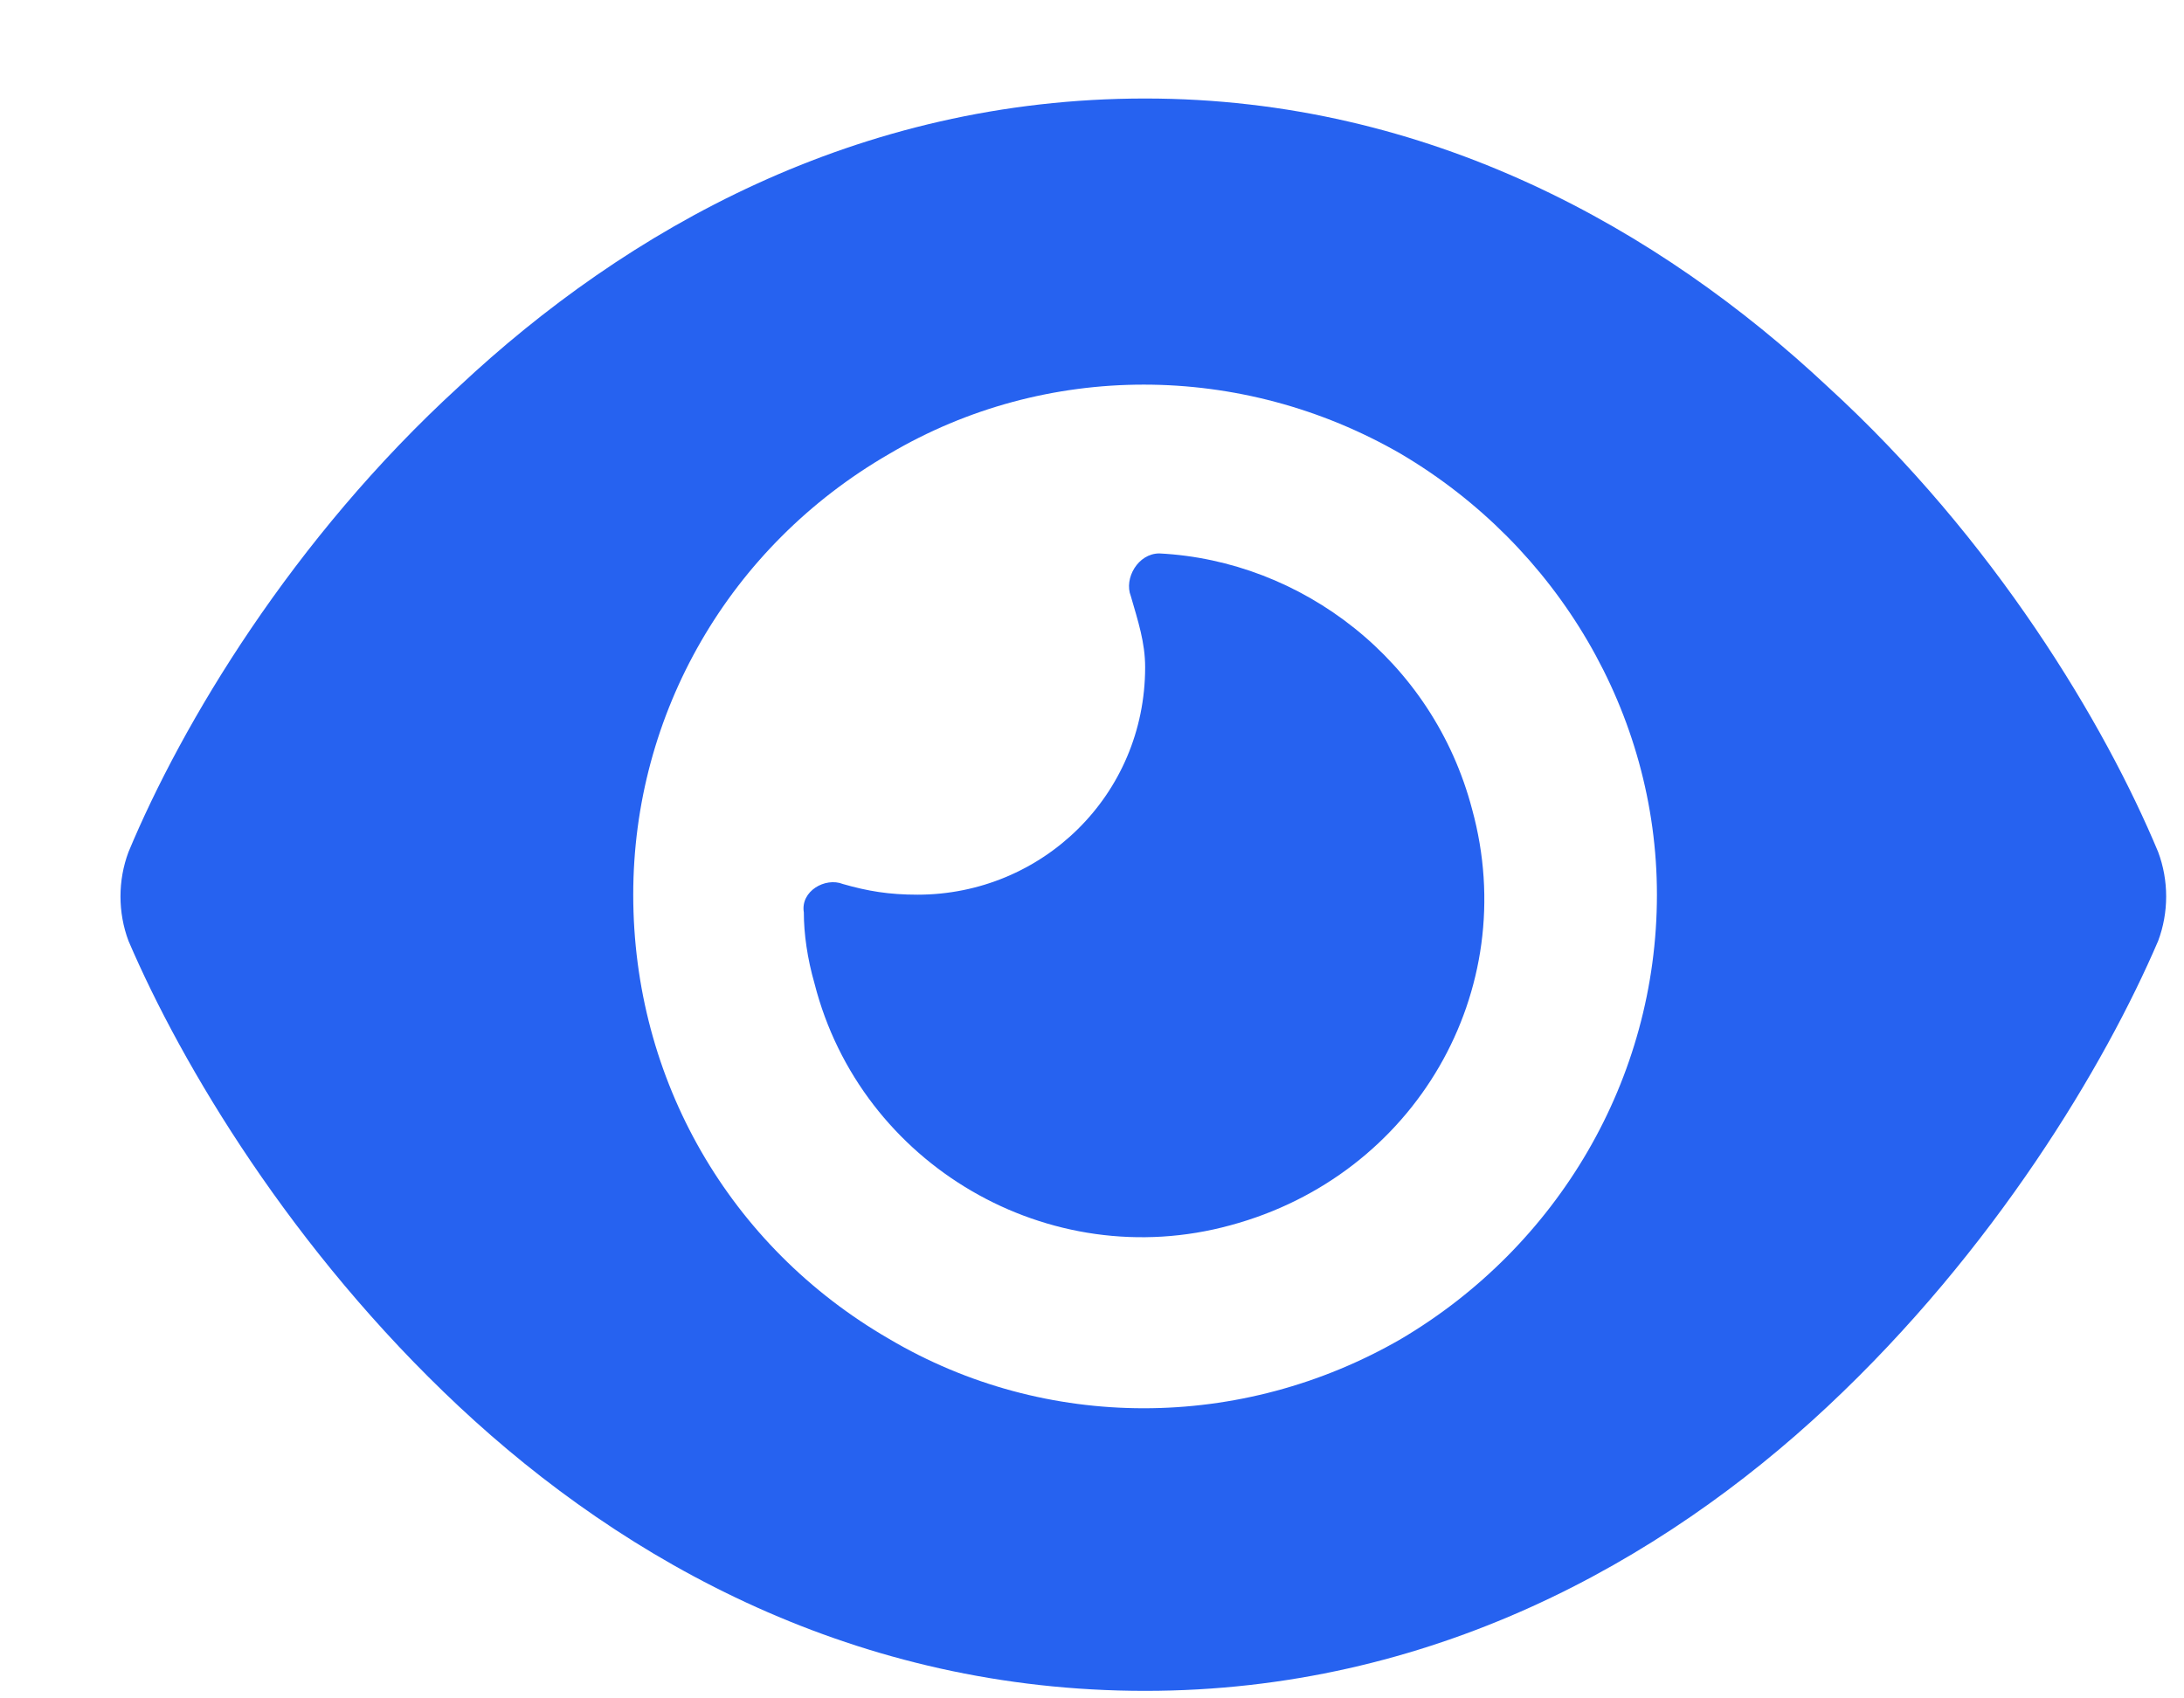 <svg width="18" height="14" viewBox="0 0 18 14" fill="none" xmlns="http://www.w3.org/2000/svg">
<path d="M9.438 0.812C11.781 0.812 13.685 1.896 15.062 3.186C16.439 4.445 17.348 5.969 17.787 7.023C17.875 7.258 17.875 7.521 17.787 7.756C17.348 8.781 16.439 10.305 15.062 11.594C13.685 12.883 11.781 13.938 9.438 13.938C7.064 13.938 5.16 12.883 3.783 11.594C2.406 10.305 1.498 8.781 1.059 7.756C0.971 7.521 0.971 7.258 1.059 7.023C1.498 5.969 2.406 4.445 3.783 3.186C5.16 1.896 7.064 0.812 9.438 0.812ZM5.219 7.375C5.219 8.898 6.01 10.275 7.328 11.037C8.617 11.799 10.229 11.799 11.547 11.037C12.836 10.275 13.656 8.898 13.656 7.375C13.656 5.881 12.836 4.504 11.547 3.742C10.229 2.98 8.617 2.98 7.328 3.742C6.01 4.504 5.219 5.881 5.219 7.375ZM9.438 5.5C9.438 5.295 9.379 5.119 9.32 4.914C9.262 4.768 9.379 4.562 9.555 4.562C10.727 4.621 11.81 5.441 12.133 6.672C12.543 8.166 11.664 9.689 10.141 10.1C8.646 10.51 7.094 9.602 6.713 8.107C6.654 7.902 6.625 7.697 6.625 7.521C6.596 7.346 6.801 7.229 6.947 7.287C7.152 7.346 7.328 7.375 7.562 7.375C8.588 7.375 9.438 6.555 9.438 5.5Z" fill="#2662F0"/>
</svg>
